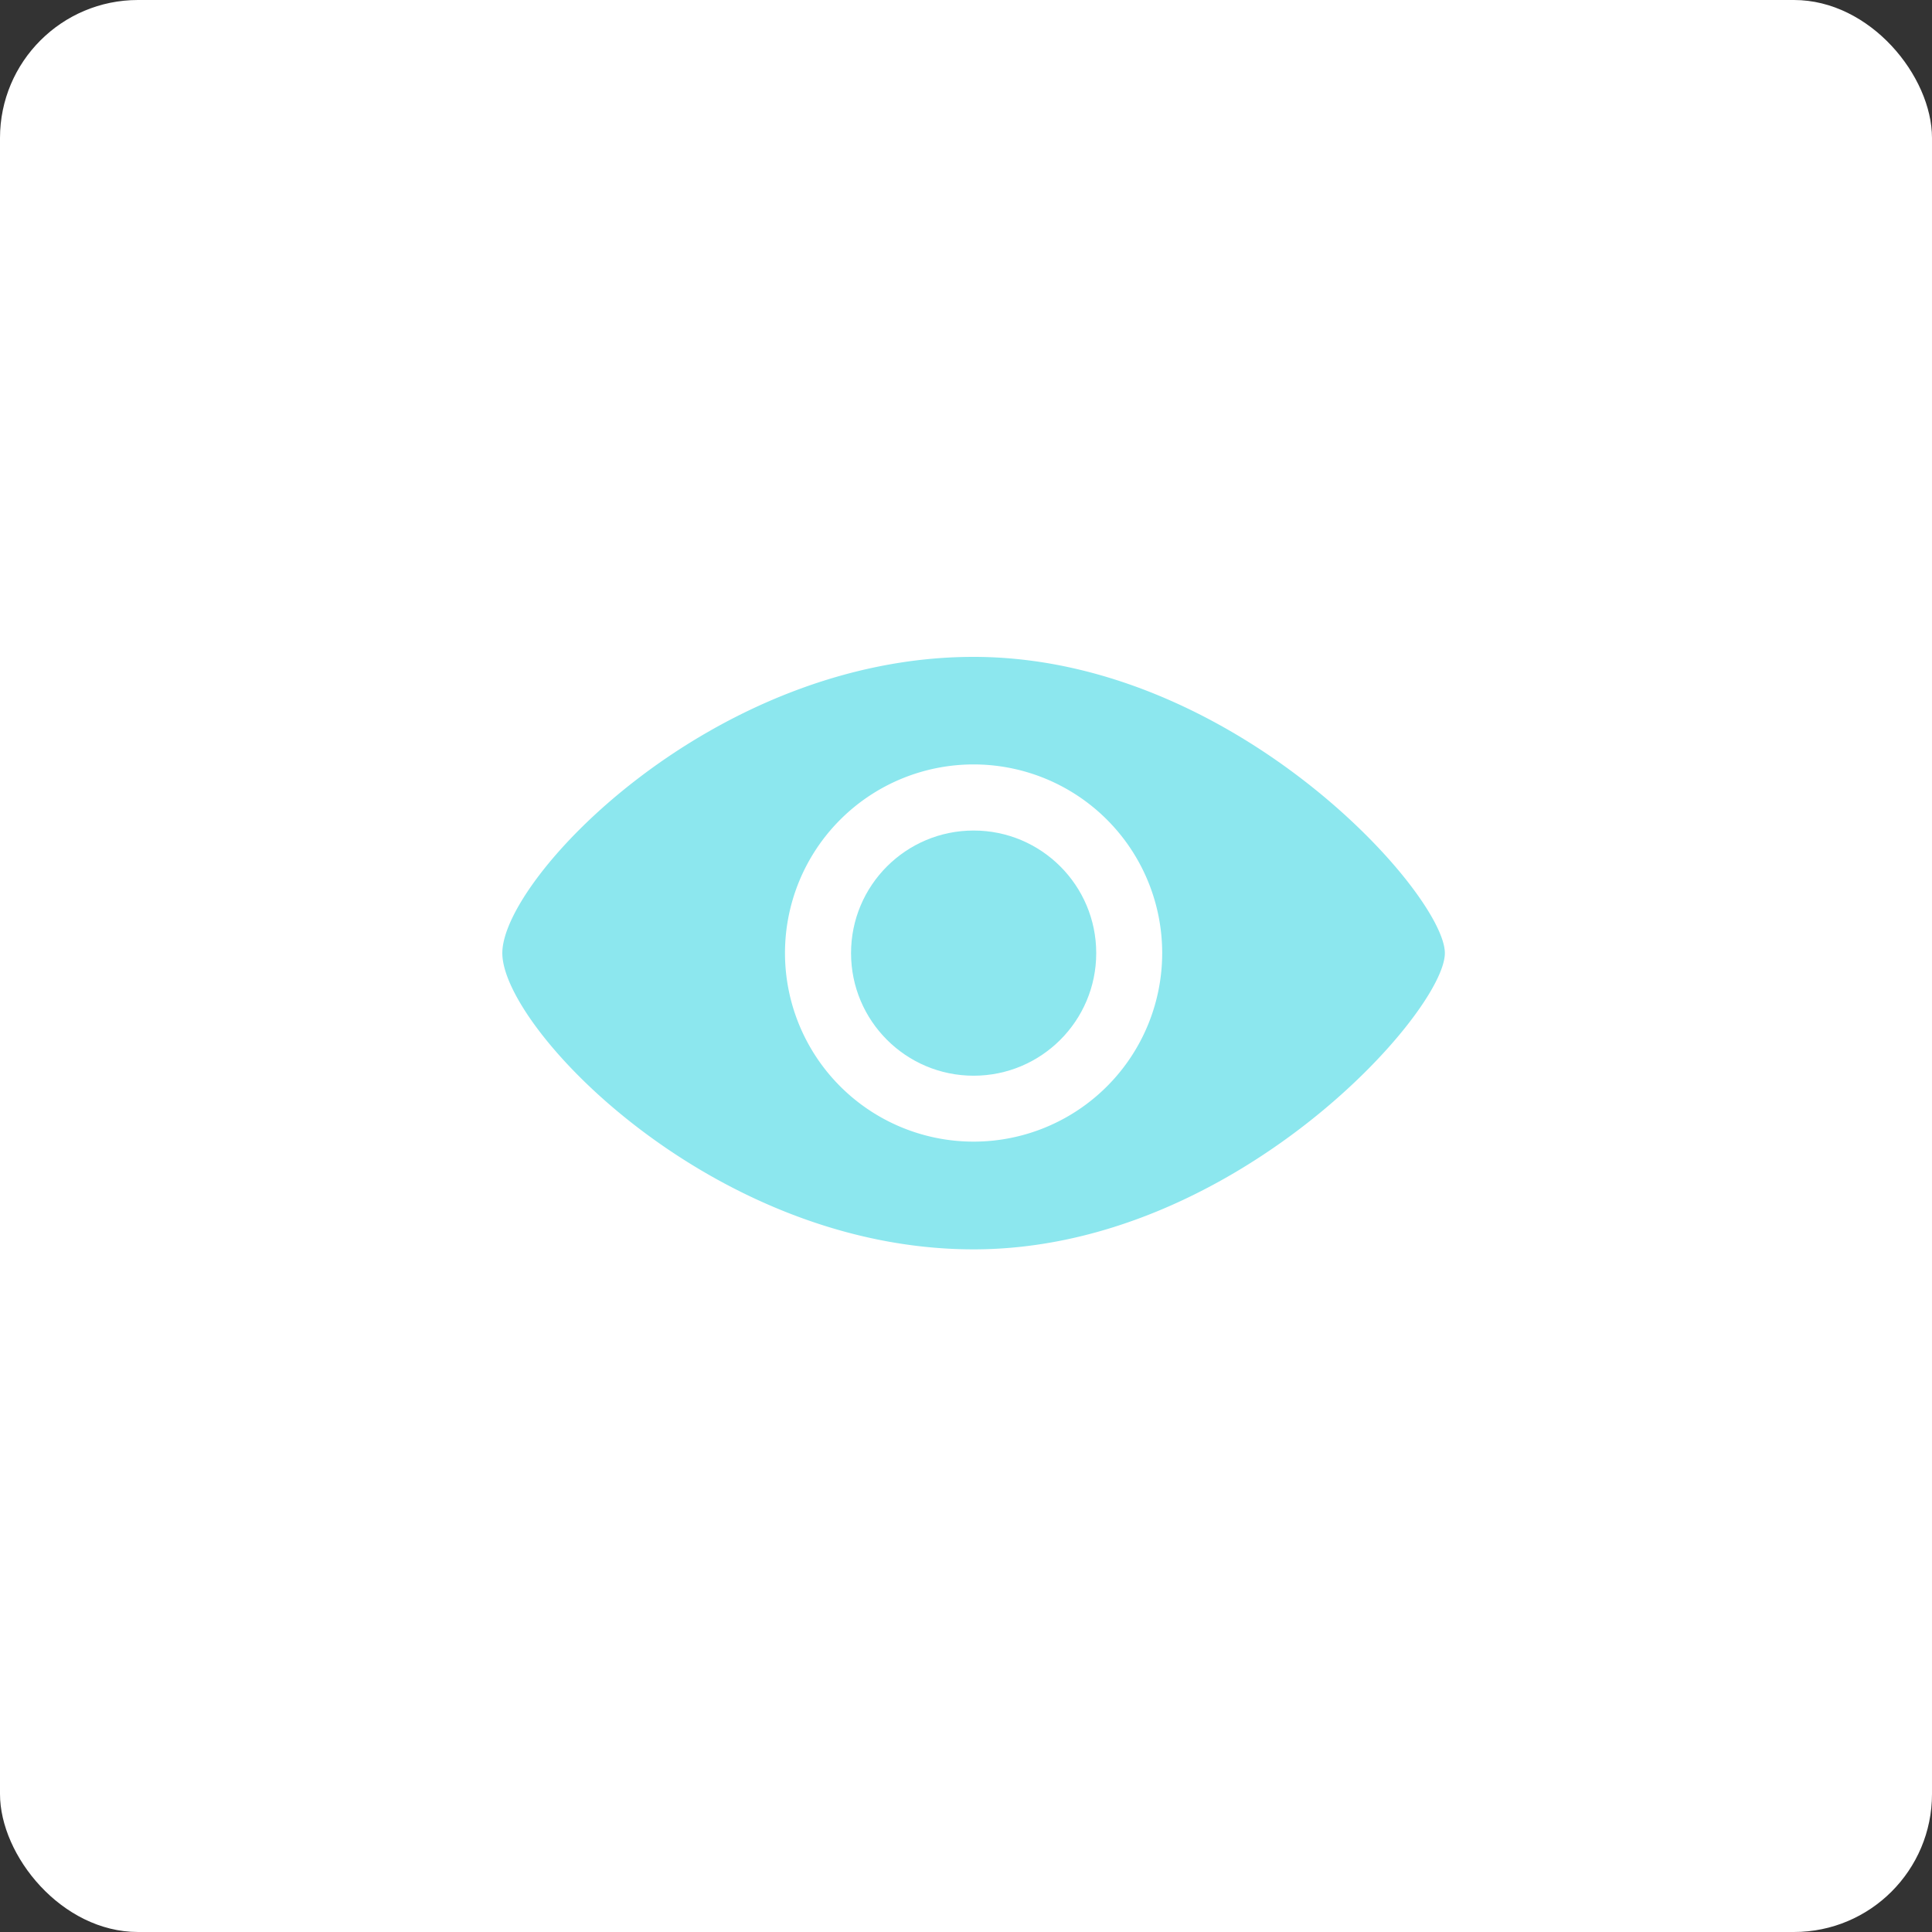 <svg xmlns="http://www.w3.org/2000/svg" width="42" height="42" viewBox="0 0 42 42">
  <rect x="0" y="0" width="42" height="42" fill="#333333" stroke="none"/>
  <defs>
    <style>
      .cls-1 {
        fill: #fff;
      }

      .cls-2 {
        fill: #8ce7ee;
      }
    </style>
  </defs>
  <g id="组_3151" data-name="组 3151" transform="translate(-350 -363)">
    <rect id="矩形_1756" data-name="矩形 1756" class="cls-1" width="42" height="42" rx="3" transform="translate(350 363)"/>
    <g id="组_3093" data-name="组 3093" transform="translate(360.92 377.28)">
      <path id="路径_2430" data-name="路径 2430" class="cls-2" d="M1085.085,823.028c-5.658,0-10.245,4.8-10.245,6.44s4.587,6.44,10.245,6.44,10.245-5.155,10.245-6.44S1090.744,823.028,1085.085,823.028Zm0,10.538a4.1,4.1,0,1,1,4.1-4.1A4.1,4.1,0,0,1,1085.085,833.566Z" transform="translate(-1074.84 -823.028)"/>
      <circle id="椭圆_153" data-name="椭圆 153" class="cls-2" cx="2.665" cy="2.665" r="2.665" transform="translate(7.581 3.775)"/>
    </g>
  </g>
</svg>
